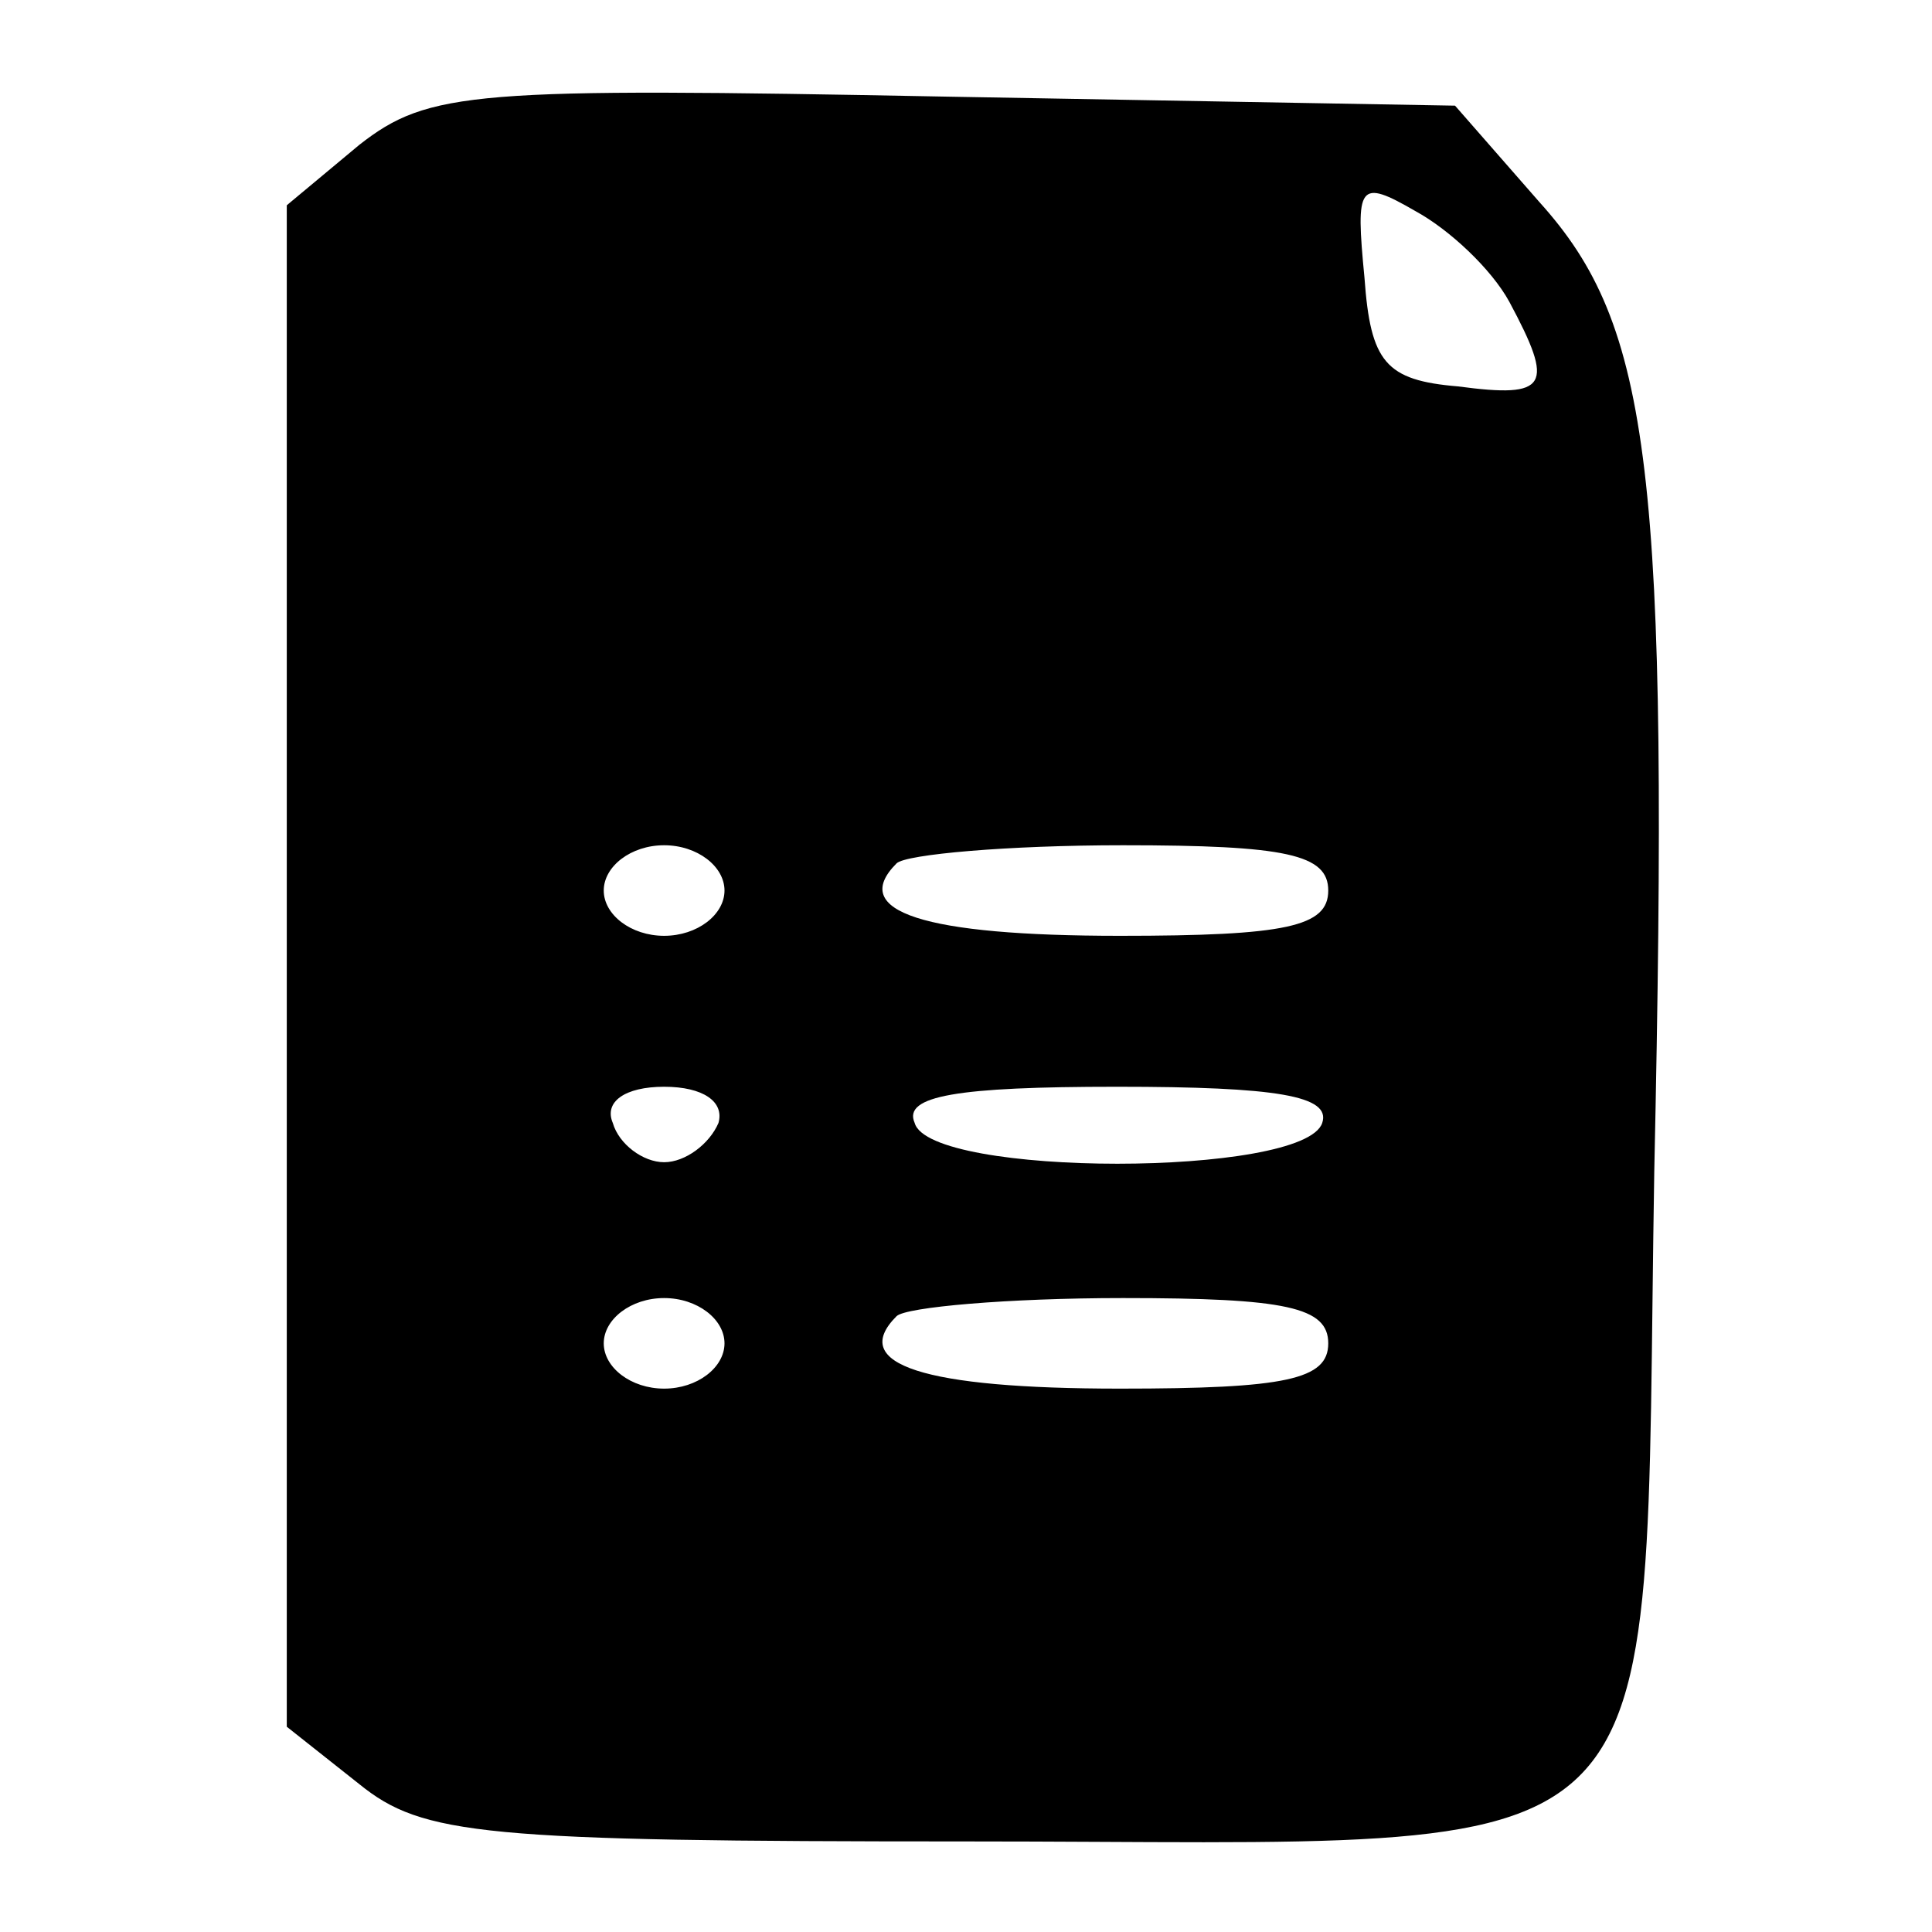 <?xml version="1.0" standalone="no"?>
<!DOCTYPE svg PUBLIC "-//W3C//DTD SVG 20010904//EN"
 "http://www.w3.org/TR/2001/REC-SVG-20010904/DTD/svg10.dtd">
<svg version="1.0" xmlns="http://www.w3.org/2000/svg"
 width="64pt" height="64pt" viewBox="0 0 64 64"
 preserveAspectRatio="xMidYMid meet">

<g transform="translate(0,64) scale(0.1,-0.1)"
fill="#000000" stroke="none">
<path d="M119 592 l-24 -20 0 -252 0 -252 24 -19 c21 -17 41 -19 201 -19 241
0 224 -17 228 222 5 232 -1 280 -38 321 l-28 32 -169 3 c-156 3 -171 2 -194
-16z m381 -52 c15 -28 13 -32 -17 -28 -24 2 -29 8 -31 36 -3 31 -2 33 17 22
11 -6 25 -19 31 -30z m-260 -195 c0 -8 -9 -15 -20 -15 -11 0 -20 7 -20 15 0 8
9 15 20 15 11 0 20 -7 20 -15z m200 0 c0 -12 -14 -15 -69 -15 -65 0 -90 8 -74
24 3 3 37 6 75 6 54 0 68 -3 68 -15z m-202 -77 c-3 -7 -11 -13 -18 -13 -7 0
-15 6 -17 13 -3 7 4 12 17 12 13 0 20 -5 18 -12z m200 0 c-6 -18 -130 -18
-135 0 -4 9 14 12 67 12 53 0 71 -3 68 -12z m-198 -73 c0 -8 -9 -15 -20 -15
-11 0 -20 7 -20 15 0 8 9 15 20 15 11 0 20 -7 20 -15z m200 0 c0 -12 -14 -15
-69 -15 -65 0 -90 8 -74 24 3 3 37 6 75 6 54 0 68 -3 68 -15z"/>
</g>
</svg>
